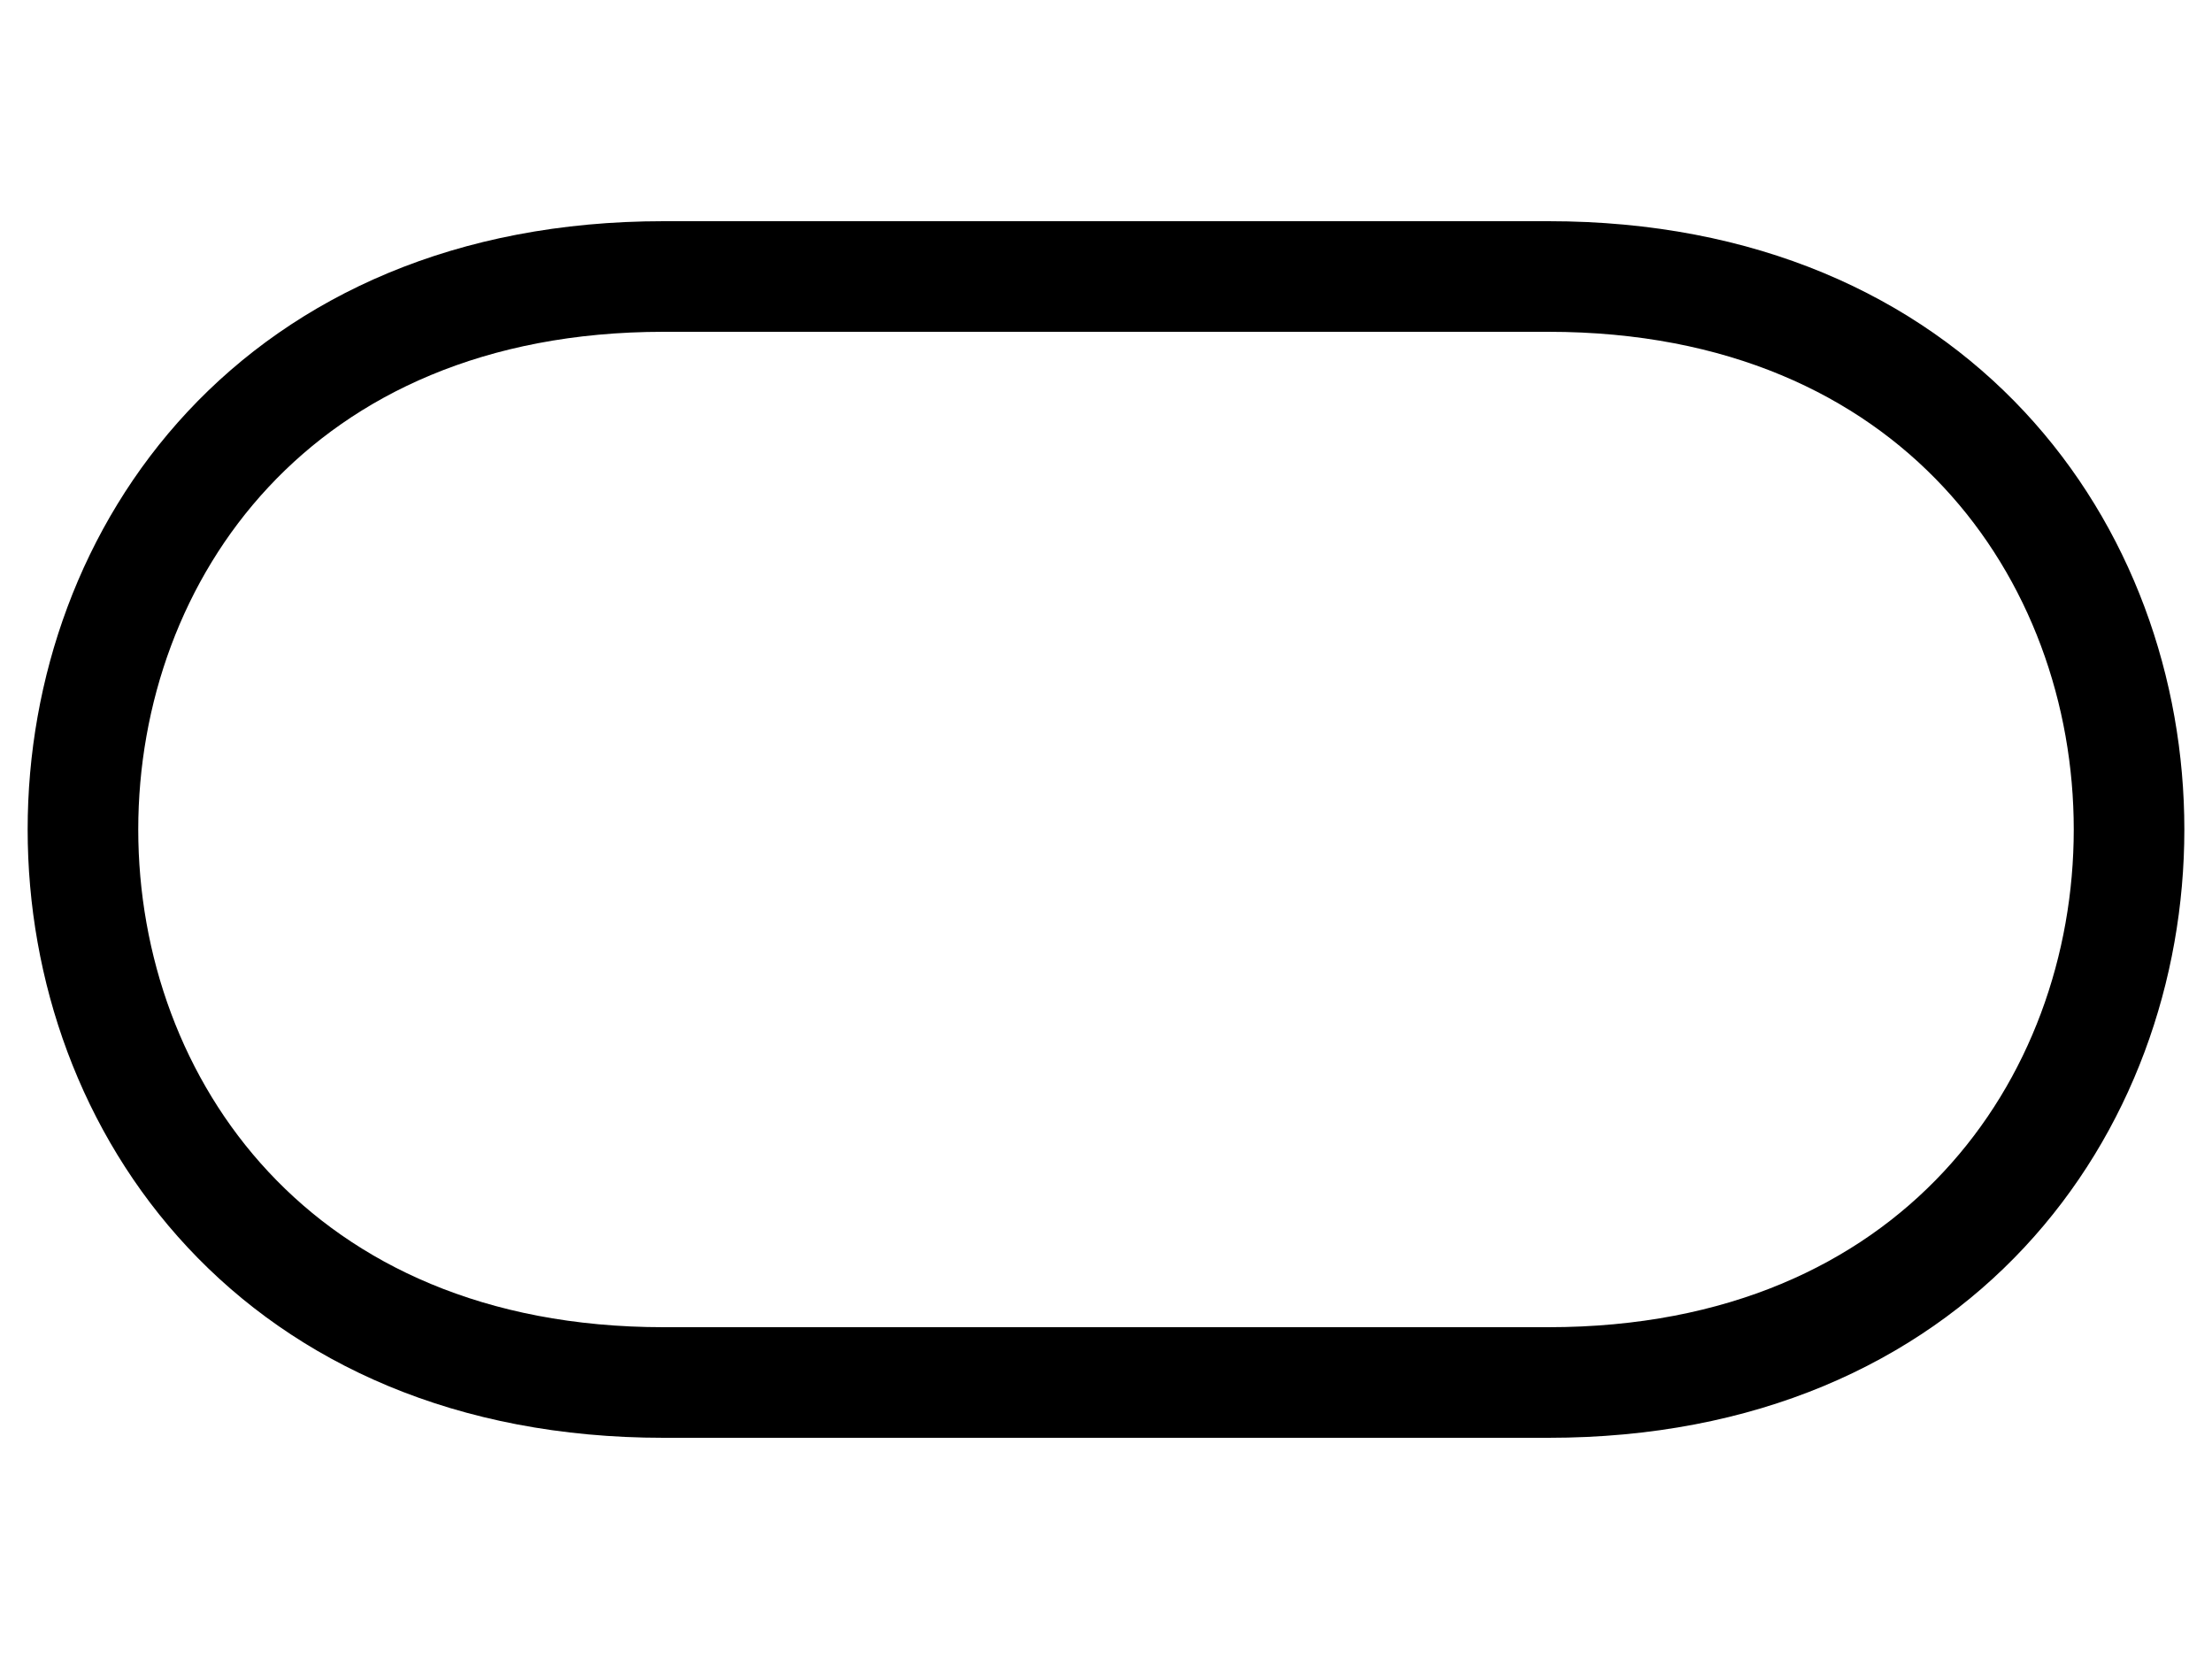 <?xml version="1.0" encoding="utf-8"?>
<svg viewBox="0 0 40 30" width="40px" height="30px" xmlns="http://www.w3.org/2000/svg">
  <path style="stroke: rgb(0, 0, 0); paint-order: fill; fill-rule: nonzero; stroke-width: 2px; fill: none;" d="M 12 5 C -2 5 -2 25 12 25 M 28 25 C 42 25 42 5 28 5 M 12 5 L 28 5 M 12 25 L 28 25"/>
</svg>